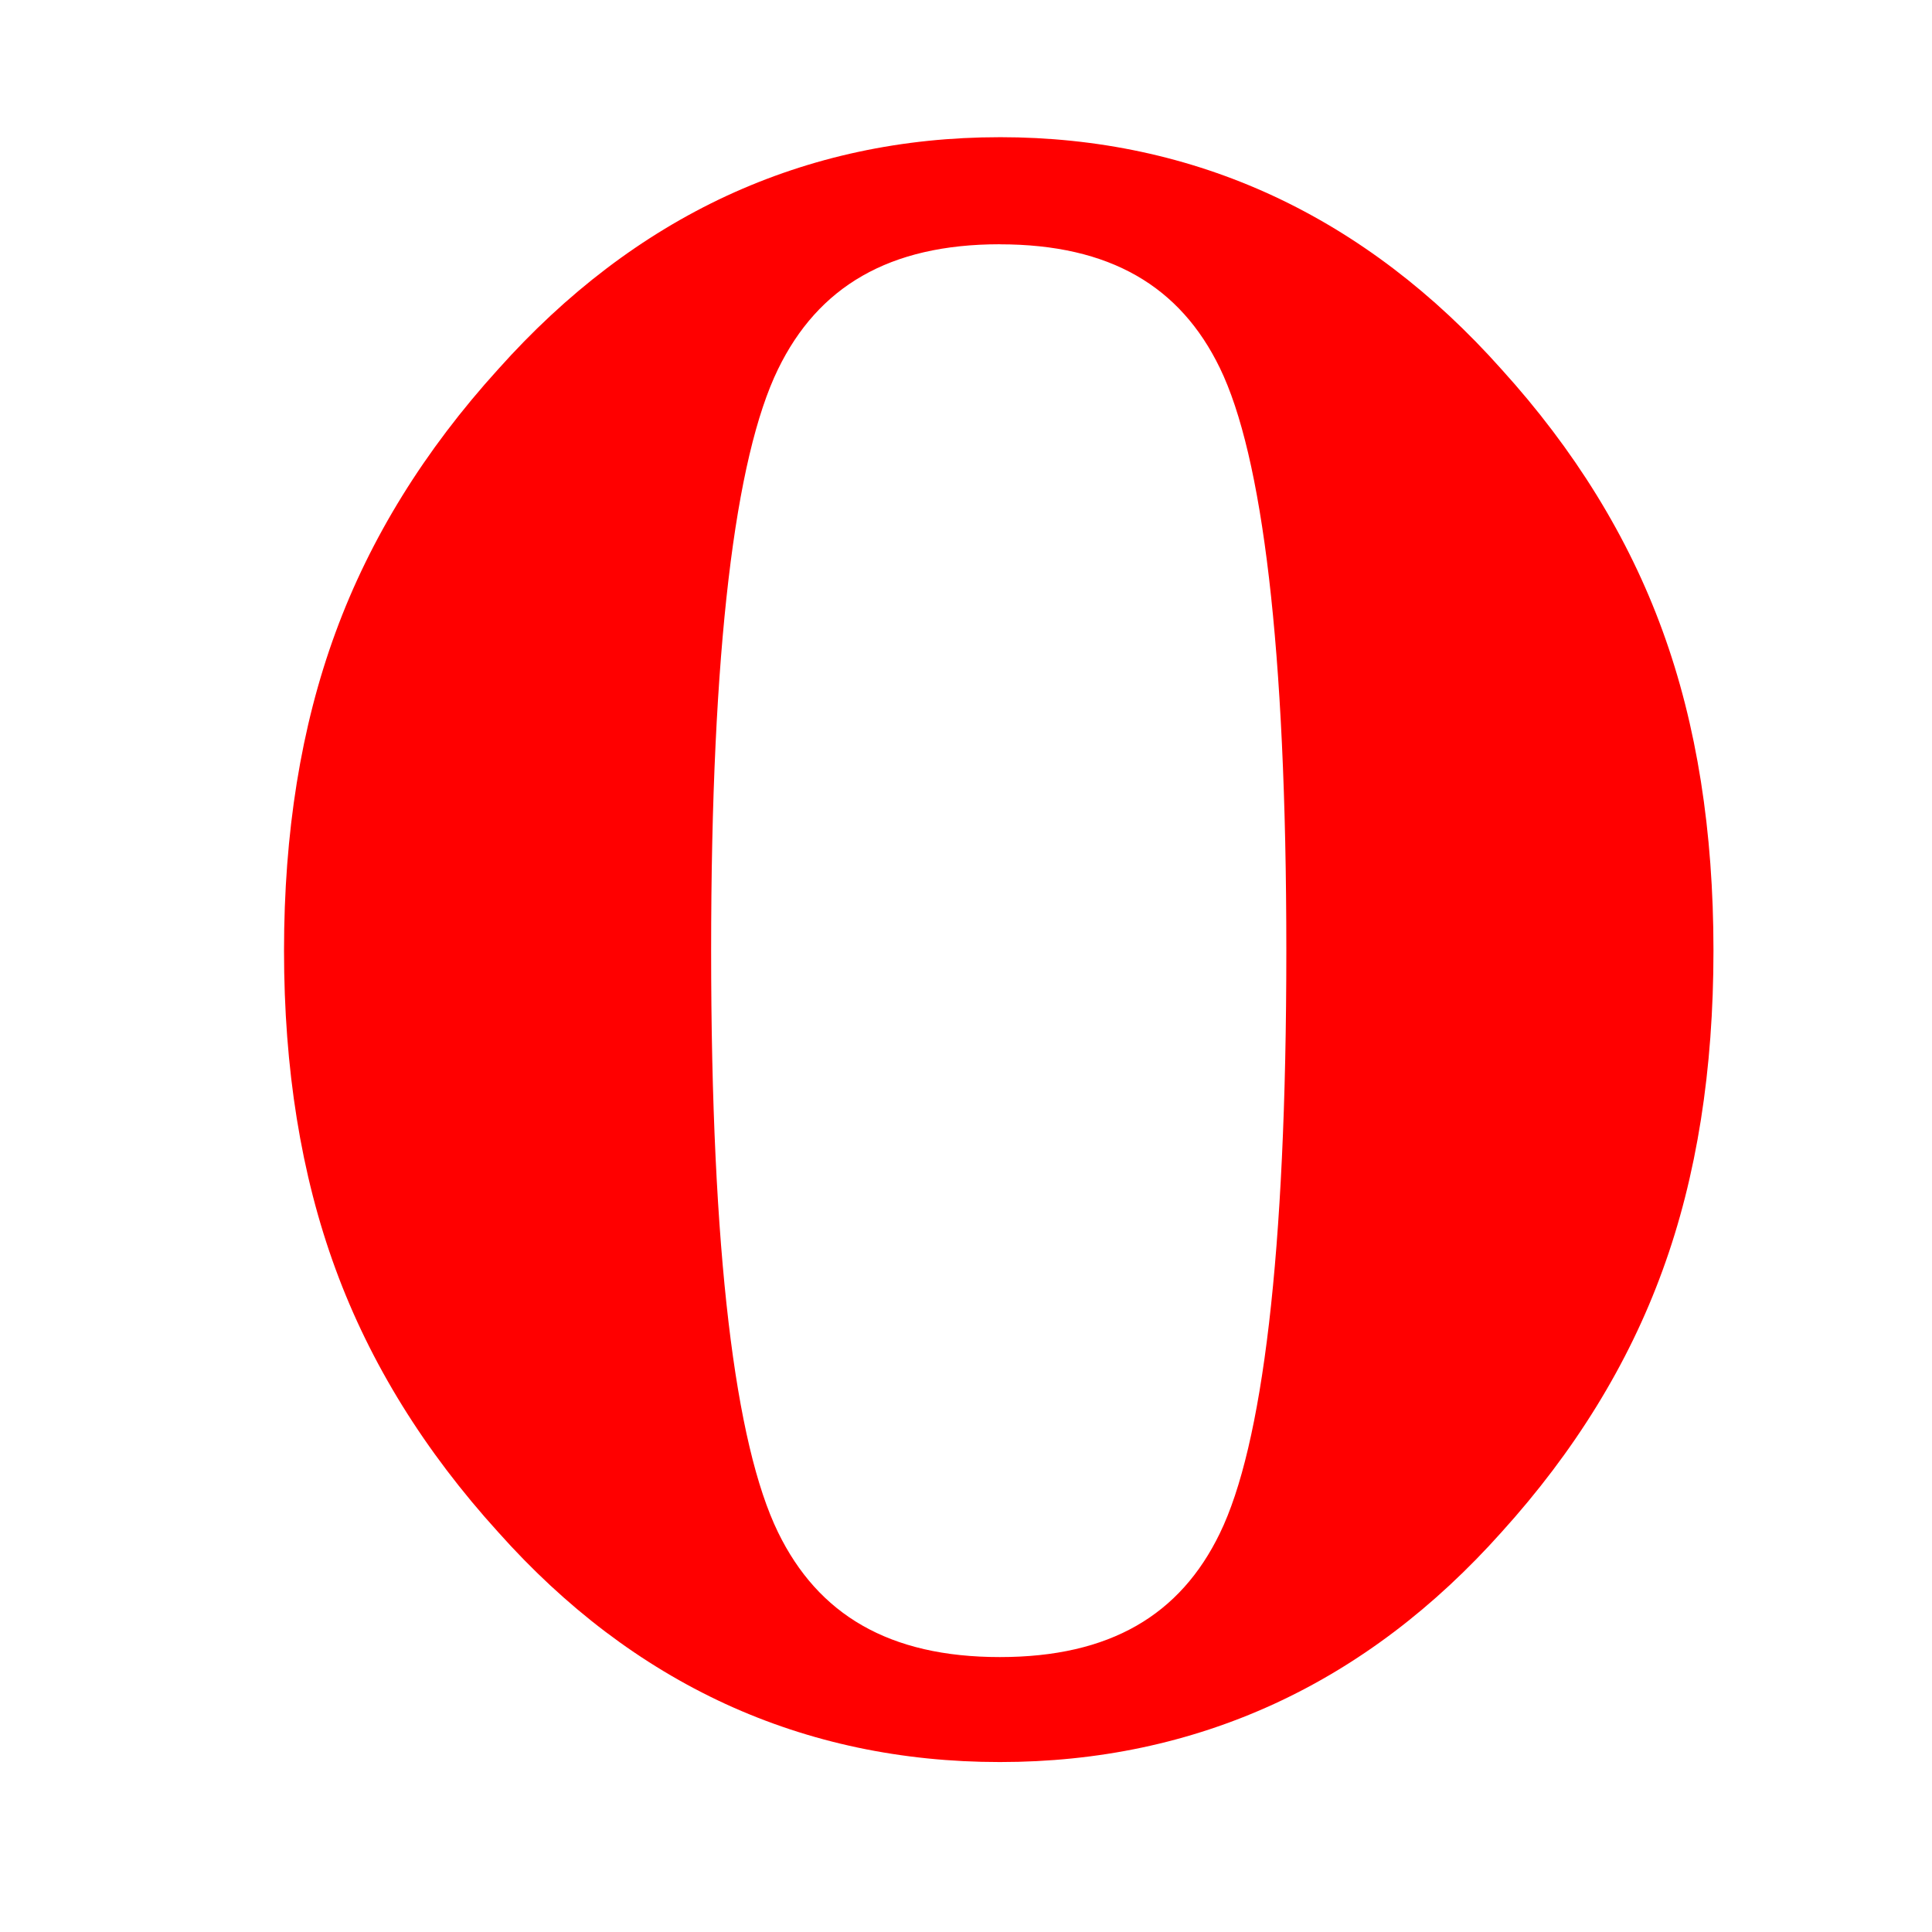 <?xml version="1.0" encoding="UTF-8" standalone="no"?>
<svg xmlns:dc="http://purl.org/dc/elements/1.1/" xmlns:cc="http://creativecommons.org/ns#" xmlns:rdf="http://www.w3.org/1999/02/22-rdf-syntax-ns#" xmlns:svg="http://www.w3.org/2000/svg" xmlns="http://www.w3.org/2000/svg" xmlns:sodipodi="http://sodipodi.sourceforge.net/DTD/sodipodi-0.dtd" xmlns:inkscape="http://www.inkscape.org/namespaces/inkscape" height="512" viewBox="0 0 512 512" width="512" version="1.1" id="svg2" inkscape:version="0.91 r" sodipodi:docname="opera.svg">
<defs id="defs16" />
<sodipodi:namedview pagecolor="#ffffff" bordercolor="#666666" borderopacity="1" objecttolerance="10" gridtolerance="10" guidetolerance="10" inkscape:pageopacity="0" inkscape:pageshadow="2" inkscape:window-width="640" inkscape:window-height="480" id="namedview14" showgrid="false" inkscape:zoom="0.4609375" inkscape:cx="218.0339" inkscape:cy="256" inkscape:window-x="0" inkscape:window-y="0" inkscape:window-maximized="0" inkscape:current-layer="svg2" />
<path style="fill:#ff0000;fill-rule:evenodd" inkscape:connector-curvature="0" d="m 264.978,36.359 c -25.823,0 -49.979,5.172 -72.392,15.533 -22.411,10.405 -42.557,25.799 -60.572,45.967 -19.475,21.461 -33.931,44.754 -43.106,69.787 -9.179,24.996 -13.638,53.091 -13.638,84.273 0,31.188 4.459,59.361 13.638,84.348 9.176,25.054 23.631,48.286 43.106,69.749 17.825,20.001 37.903,35.26 60.272,45.558 22.39,10.278 46.683,15.385 72.692,15.385 26.005,0 50.234,-5.11 72.647,-15.385 22.411,-10.299 42.464,-25.559 60.317,-45.558 19.283,-21.313 33.589,-44.426 42.661,-69.381 9.089,-24.865 13.484,-53.181 13.484,-84.722 0,-31.552 -4.397,-59.837 -13.484,-84.722 -9.064,-24.928 -23.393,-48.047 -42.697,-69.336 C 379.935,77.684 359.762,62.29 337.364,51.888 314.988,41.527 290.785,36.355 264.972,36.355 m 0,28.391 c 29.221,0 47.817,11.164 58.305,32.776 11.247,23.151 17.614,73.8 17.614,154.403 0,80.644 -6.364,131.286 -17.614,154.403 -10.487,21.653 -29.087,32.813 -58.305,32.813 -29.393,0 -48.167,-11.277 -58.789,-33.08 -11.355,-23.328 -17.725,-73.89 -17.725,-154.148 0,-80.228 6.372,-130.746 17.725,-154.073 10.618,-21.821 29.397,-33.11 58.789,-33.11" id="path68" />
</svg>
